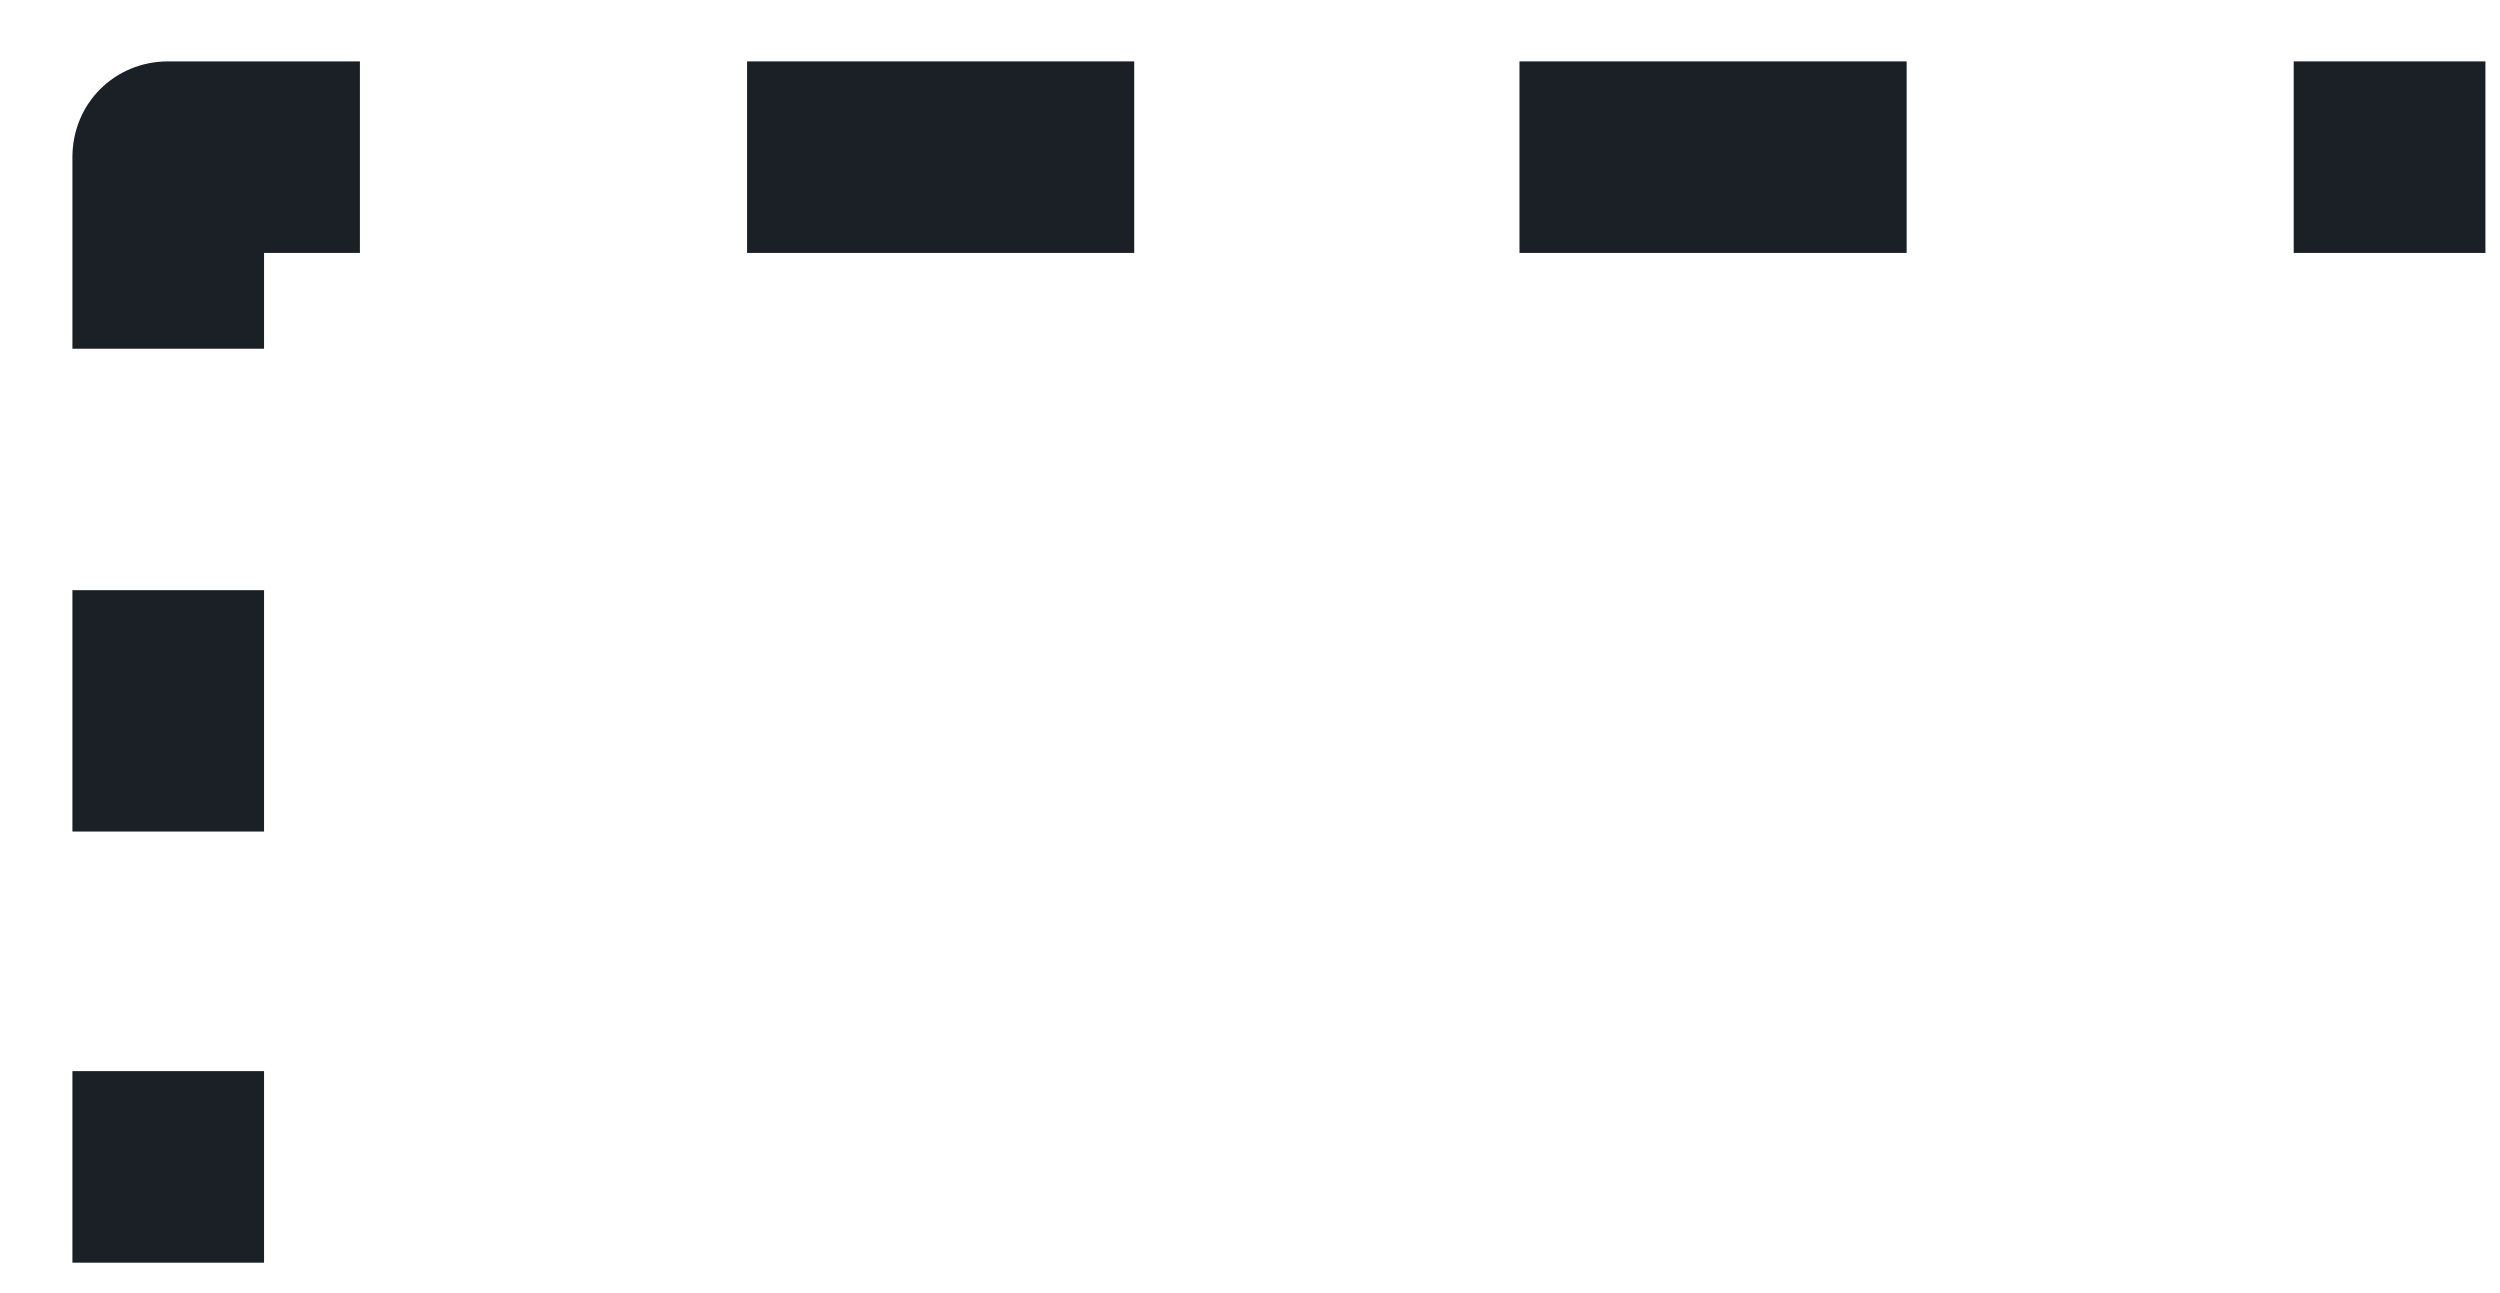 <svg width="29" height="15" viewBox="0 0 29 15" fill="none" xmlns="http://www.w3.org/2000/svg">
<path d="M3.063 12.425H0.84V14.647H3.063V12.425Z" fill="#1B2027"/>
<path d="M3.063 6.846H0.84V9.646H3.063V6.846Z" fill="#1B2027"/>
<path d="M3.063 4.045H0.84V1.823C0.84 1.201 1.329 0.712 1.951 0.712H4.175V2.934H3.063V4.045Z" fill="#1B2027"/>
<path d="M22.117 2.934H17.626V0.712H22.117V2.934ZM13.157 2.934H8.666V0.712H13.157V2.934Z" fill="#1B2027"/>
<path d="M28.831 0.712H26.607V2.934H28.831V0.712Z" fill="#1B2027"/>
</svg>
